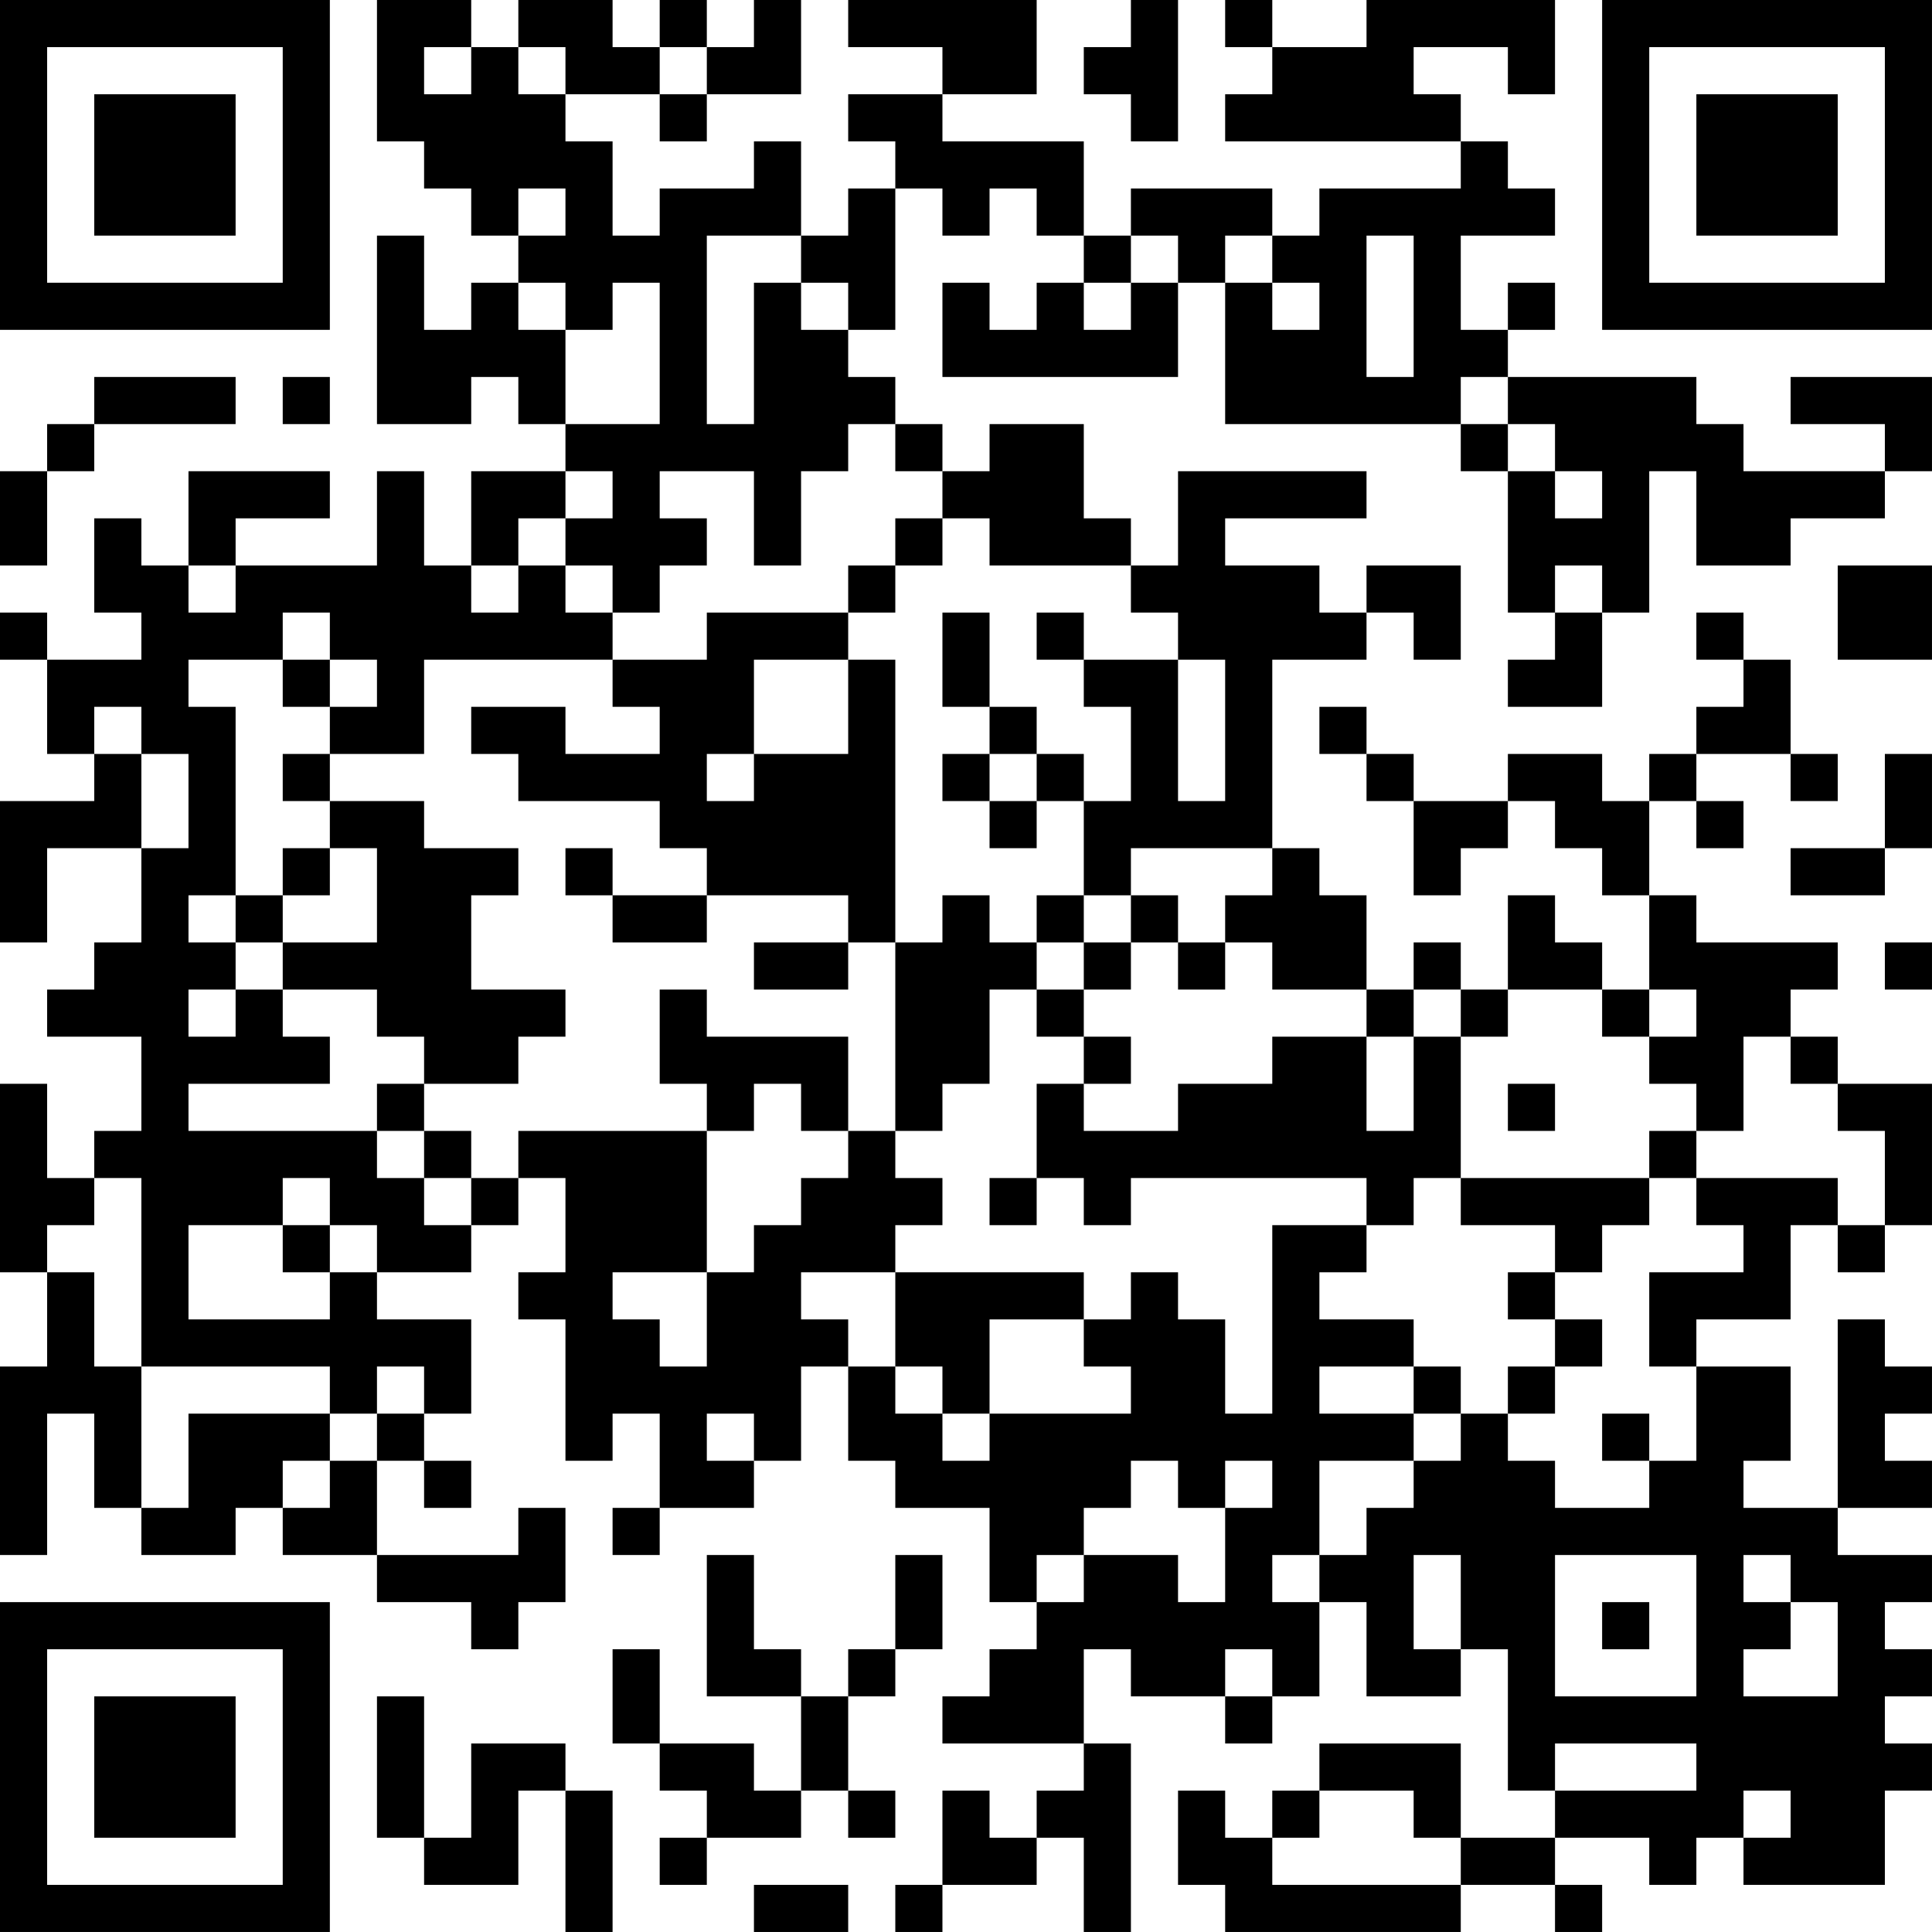 <?xml version="1.0" encoding="UTF-8"?>
<svg xmlns="http://www.w3.org/2000/svg" version="1.1" width="200" height="200" viewBox="0 0 200 200"><rect x="0" y="0" width="200" height="200" fill="#ffffff"/><g transform="scale(4.878)"><g transform="translate(0,0)"><path fill-rule="evenodd" d="M8 0L8 3L9 3L9 4L10 4L10 5L11 5L11 6L10 6L10 7L9 7L9 5L8 5L8 9L10 9L10 8L11 8L11 9L12 9L12 10L10 10L10 12L9 12L9 10L8 10L8 12L5 12L5 11L7 11L7 10L4 10L4 12L3 12L3 11L2 11L2 13L3 13L3 14L1 14L1 13L0 13L0 14L1 14L1 16L2 16L2 17L0 17L0 20L1 20L1 18L3 18L3 20L2 20L2 21L1 21L1 22L3 22L3 24L2 24L2 25L1 25L1 23L0 23L0 27L1 27L1 29L0 29L0 33L1 33L1 30L2 30L2 32L3 32L3 33L5 33L5 32L6 32L6 33L8 33L8 34L10 34L10 35L11 35L11 34L12 34L12 32L11 32L11 33L8 33L8 31L9 31L9 32L10 32L10 31L9 31L9 30L10 30L10 28L8 28L8 27L10 27L10 26L11 26L11 25L12 25L12 27L11 27L11 28L12 28L12 31L13 31L13 30L14 30L14 32L13 32L13 33L14 33L14 32L16 32L16 31L17 31L17 29L18 29L18 31L19 31L19 32L21 32L21 34L22 34L22 35L21 35L21 36L20 36L20 37L23 37L23 38L22 38L22 39L21 39L21 38L20 38L20 40L19 40L19 41L20 41L20 40L22 40L22 39L23 39L23 41L24 41L24 37L23 37L23 35L24 35L24 36L26 36L26 37L27 37L27 36L28 36L28 34L29 34L29 36L31 36L31 35L32 35L32 38L33 38L33 39L31 39L31 37L28 37L28 38L27 38L27 39L26 39L26 38L25 38L25 40L26 40L26 41L31 41L31 40L33 40L33 41L34 41L34 40L33 40L33 39L35 39L35 40L36 40L36 39L37 39L37 40L40 40L40 38L41 38L41 37L40 37L40 36L41 36L41 35L40 35L40 34L41 34L41 33L39 33L39 32L41 32L41 31L40 31L40 30L41 30L41 29L40 29L40 28L39 28L39 32L37 32L37 31L38 31L38 29L36 29L36 28L38 28L38 26L39 26L39 27L40 27L40 26L41 26L41 23L39 23L39 22L38 22L38 21L39 21L39 20L36 20L36 19L35 19L35 17L36 17L36 18L37 18L37 17L36 17L36 16L38 16L38 17L39 17L39 16L38 16L38 14L37 14L37 13L36 13L36 14L37 14L37 15L36 15L36 16L35 16L35 17L34 17L34 16L32 16L32 17L30 17L30 16L29 16L29 15L28 15L28 16L29 16L29 17L30 17L30 19L31 19L31 18L32 18L32 17L33 17L33 18L34 18L34 19L35 19L35 21L34 21L34 20L33 20L33 19L32 19L32 21L31 21L31 20L30 20L30 21L29 21L29 19L28 19L28 18L27 18L27 14L29 14L29 13L30 13L30 14L31 14L31 12L29 12L29 13L28 13L28 12L26 12L26 11L29 11L29 10L25 10L25 12L24 12L24 11L23 11L23 9L21 9L21 10L20 10L20 9L19 9L19 8L18 8L18 7L19 7L19 4L20 4L20 5L21 5L21 4L22 4L22 5L23 5L23 6L22 6L22 7L21 7L21 6L20 6L20 8L25 8L25 6L26 6L26 9L31 9L31 10L32 10L32 13L33 13L33 14L32 14L32 15L34 15L34 13L35 13L35 10L36 10L36 12L38 12L38 11L40 11L40 10L41 10L41 8L38 8L38 9L40 9L40 10L37 10L37 9L36 9L36 8L32 8L32 7L33 7L33 6L32 6L32 7L31 7L31 5L33 5L33 4L32 4L32 3L31 3L31 2L30 2L30 1L32 1L32 2L33 2L33 0L29 0L29 1L27 1L27 0L26 0L26 1L27 1L27 2L26 2L26 3L31 3L31 4L28 4L28 5L27 5L27 4L24 4L24 5L23 5L23 3L20 3L20 2L22 2L22 0L18 0L18 1L20 1L20 2L18 2L18 3L19 3L19 4L18 4L18 5L17 5L17 3L16 3L16 4L14 4L14 5L13 5L13 3L12 3L12 2L14 2L14 3L15 3L15 2L17 2L17 0L16 0L16 1L15 1L15 0L14 0L14 1L13 1L13 0L11 0L11 1L10 1L10 0ZM24 0L24 1L23 1L23 2L24 2L24 3L25 3L25 0ZM9 1L9 2L10 2L10 1ZM11 1L11 2L12 2L12 1ZM14 1L14 2L15 2L15 1ZM11 4L11 5L12 5L12 4ZM15 5L15 9L16 9L16 6L17 6L17 7L18 7L18 6L17 6L17 5ZM24 5L24 6L23 6L23 7L24 7L24 6L25 6L25 5ZM26 5L26 6L27 6L27 7L28 7L28 6L27 6L27 5ZM29 5L29 8L30 8L30 5ZM11 6L11 7L12 7L12 9L14 9L14 6L13 6L13 7L12 7L12 6ZM2 8L2 9L1 9L1 10L0 10L0 12L1 12L1 10L2 10L2 9L5 9L5 8ZM6 8L6 9L7 9L7 8ZM31 8L31 9L32 9L32 10L33 10L33 11L34 11L34 10L33 10L33 9L32 9L32 8ZM18 9L18 10L17 10L17 12L16 12L16 10L14 10L14 11L15 11L15 12L14 12L14 13L13 13L13 12L12 12L12 11L13 11L13 10L12 10L12 11L11 11L11 12L10 12L10 13L11 13L11 12L12 12L12 13L13 13L13 14L9 14L9 16L7 16L7 15L8 15L8 14L7 14L7 13L6 13L6 14L4 14L4 15L5 15L5 19L4 19L4 20L5 20L5 21L4 21L4 22L5 22L5 21L6 21L6 22L7 22L7 23L4 23L4 24L8 24L8 25L9 25L9 26L10 26L10 25L11 25L11 24L15 24L15 27L13 27L13 28L14 28L14 29L15 29L15 27L16 27L16 26L17 26L17 25L18 25L18 24L19 24L19 25L20 25L20 26L19 26L19 27L17 27L17 28L18 28L18 29L19 29L19 30L20 30L20 31L21 31L21 30L24 30L24 29L23 29L23 28L24 28L24 27L25 27L25 28L26 28L26 30L27 30L27 26L29 26L29 27L28 27L28 28L30 28L30 29L28 29L28 30L30 30L30 31L28 31L28 33L27 33L27 34L28 34L28 33L29 33L29 32L30 32L30 31L31 31L31 30L32 30L32 31L33 31L33 32L35 32L35 31L36 31L36 29L35 29L35 27L37 27L37 26L36 26L36 25L39 25L39 26L40 26L40 24L39 24L39 23L38 23L38 22L37 22L37 24L36 24L36 23L35 23L35 22L36 22L36 21L35 21L35 22L34 22L34 21L32 21L32 22L31 22L31 21L30 21L30 22L29 22L29 21L27 21L27 20L26 20L26 19L27 19L27 18L24 18L24 19L23 19L23 17L24 17L24 15L23 15L23 14L25 14L25 17L26 17L26 14L25 14L25 13L24 13L24 12L21 12L21 11L20 11L20 10L19 10L19 9ZM19 11L19 12L18 12L18 13L15 13L15 14L13 14L13 15L14 15L14 16L12 16L12 15L10 15L10 16L11 16L11 17L14 17L14 18L15 18L15 19L13 19L13 18L12 18L12 19L13 19L13 20L15 20L15 19L18 19L18 20L16 20L16 21L18 21L18 20L19 20L19 24L20 24L20 23L21 23L21 21L22 21L22 22L23 22L23 23L22 23L22 25L21 25L21 26L22 26L22 25L23 25L23 26L24 26L24 25L29 25L29 26L30 26L30 25L31 25L31 26L33 26L33 27L32 27L32 28L33 28L33 29L32 29L32 30L33 30L33 29L34 29L34 28L33 28L33 27L34 27L34 26L35 26L35 25L36 25L36 24L35 24L35 25L31 25L31 22L30 22L30 24L29 24L29 22L27 22L27 23L25 23L25 24L23 24L23 23L24 23L24 22L23 22L23 21L24 21L24 20L25 20L25 21L26 21L26 20L25 20L25 19L24 19L24 20L23 20L23 19L22 19L22 20L21 20L21 19L20 19L20 20L19 20L19 14L18 14L18 13L19 13L19 12L20 12L20 11ZM4 12L4 13L5 13L5 12ZM33 12L33 13L34 13L34 12ZM39 12L39 14L41 14L41 12ZM20 13L20 15L21 15L21 16L20 16L20 17L21 17L21 18L22 18L22 17L23 17L23 16L22 16L22 15L21 15L21 13ZM22 13L22 14L23 14L23 13ZM6 14L6 15L7 15L7 14ZM16 14L16 16L15 16L15 17L16 17L16 16L18 16L18 14ZM2 15L2 16L3 16L3 18L4 18L4 16L3 16L3 15ZM6 16L6 17L7 17L7 18L6 18L6 19L5 19L5 20L6 20L6 21L8 21L8 22L9 22L9 23L8 23L8 24L9 24L9 25L10 25L10 24L9 24L9 23L11 23L11 22L12 22L12 21L10 21L10 19L11 19L11 18L9 18L9 17L7 17L7 16ZM21 16L21 17L22 17L22 16ZM40 16L40 18L38 18L38 19L40 19L40 18L41 18L41 16ZM7 18L7 19L6 19L6 20L8 20L8 18ZM22 20L22 21L23 21L23 20ZM40 20L40 21L41 21L41 20ZM14 21L14 23L15 23L15 24L16 24L16 23L17 23L17 24L18 24L18 22L15 22L15 21ZM32 23L32 24L33 24L33 23ZM2 25L2 26L1 26L1 27L2 27L2 29L3 29L3 32L4 32L4 30L7 30L7 31L6 31L6 32L7 32L7 31L8 31L8 30L9 30L9 29L8 29L8 30L7 30L7 29L3 29L3 25ZM6 25L6 26L4 26L4 28L7 28L7 27L8 27L8 26L7 26L7 25ZM6 26L6 27L7 27L7 26ZM19 27L19 29L20 29L20 30L21 30L21 28L23 28L23 27ZM30 29L30 30L31 30L31 29ZM15 30L15 31L16 31L16 30ZM34 30L34 31L35 31L35 30ZM24 31L24 32L23 32L23 33L22 33L22 34L23 34L23 33L25 33L25 34L26 34L26 32L27 32L27 31L26 31L26 32L25 32L25 31ZM15 33L15 36L17 36L17 38L16 38L16 37L14 37L14 35L13 35L13 37L14 37L14 38L15 38L15 39L14 39L14 40L15 40L15 39L17 39L17 38L18 38L18 39L19 39L19 38L18 38L18 36L19 36L19 35L20 35L20 33L19 33L19 35L18 35L18 36L17 36L17 35L16 35L16 33ZM30 33L30 35L31 35L31 33ZM33 33L33 36L36 36L36 33ZM37 33L37 34L38 34L38 35L37 35L37 36L39 36L39 34L38 34L38 33ZM34 34L34 35L35 35L35 34ZM26 35L26 36L27 36L27 35ZM8 36L8 39L9 39L9 40L11 40L11 38L12 38L12 41L13 41L13 38L12 38L12 37L10 37L10 39L9 39L9 36ZM33 37L33 38L36 38L36 37ZM28 38L28 39L27 39L27 40L31 40L31 39L30 39L30 38ZM37 38L37 39L38 39L38 38ZM16 40L16 41L18 41L18 40ZM0 0L0 7L7 7L7 0ZM1 1L1 6L6 6L6 1ZM2 2L2 5L5 5L5 2ZM34 0L34 7L41 7L41 0ZM35 1L35 6L40 6L40 1ZM36 2L36 5L39 5L39 2ZM0 34L0 41L7 41L7 34ZM1 35L1 40L6 40L6 35ZM2 36L2 39L5 39L5 36Z" fill="#000000"/></g></g></svg>
